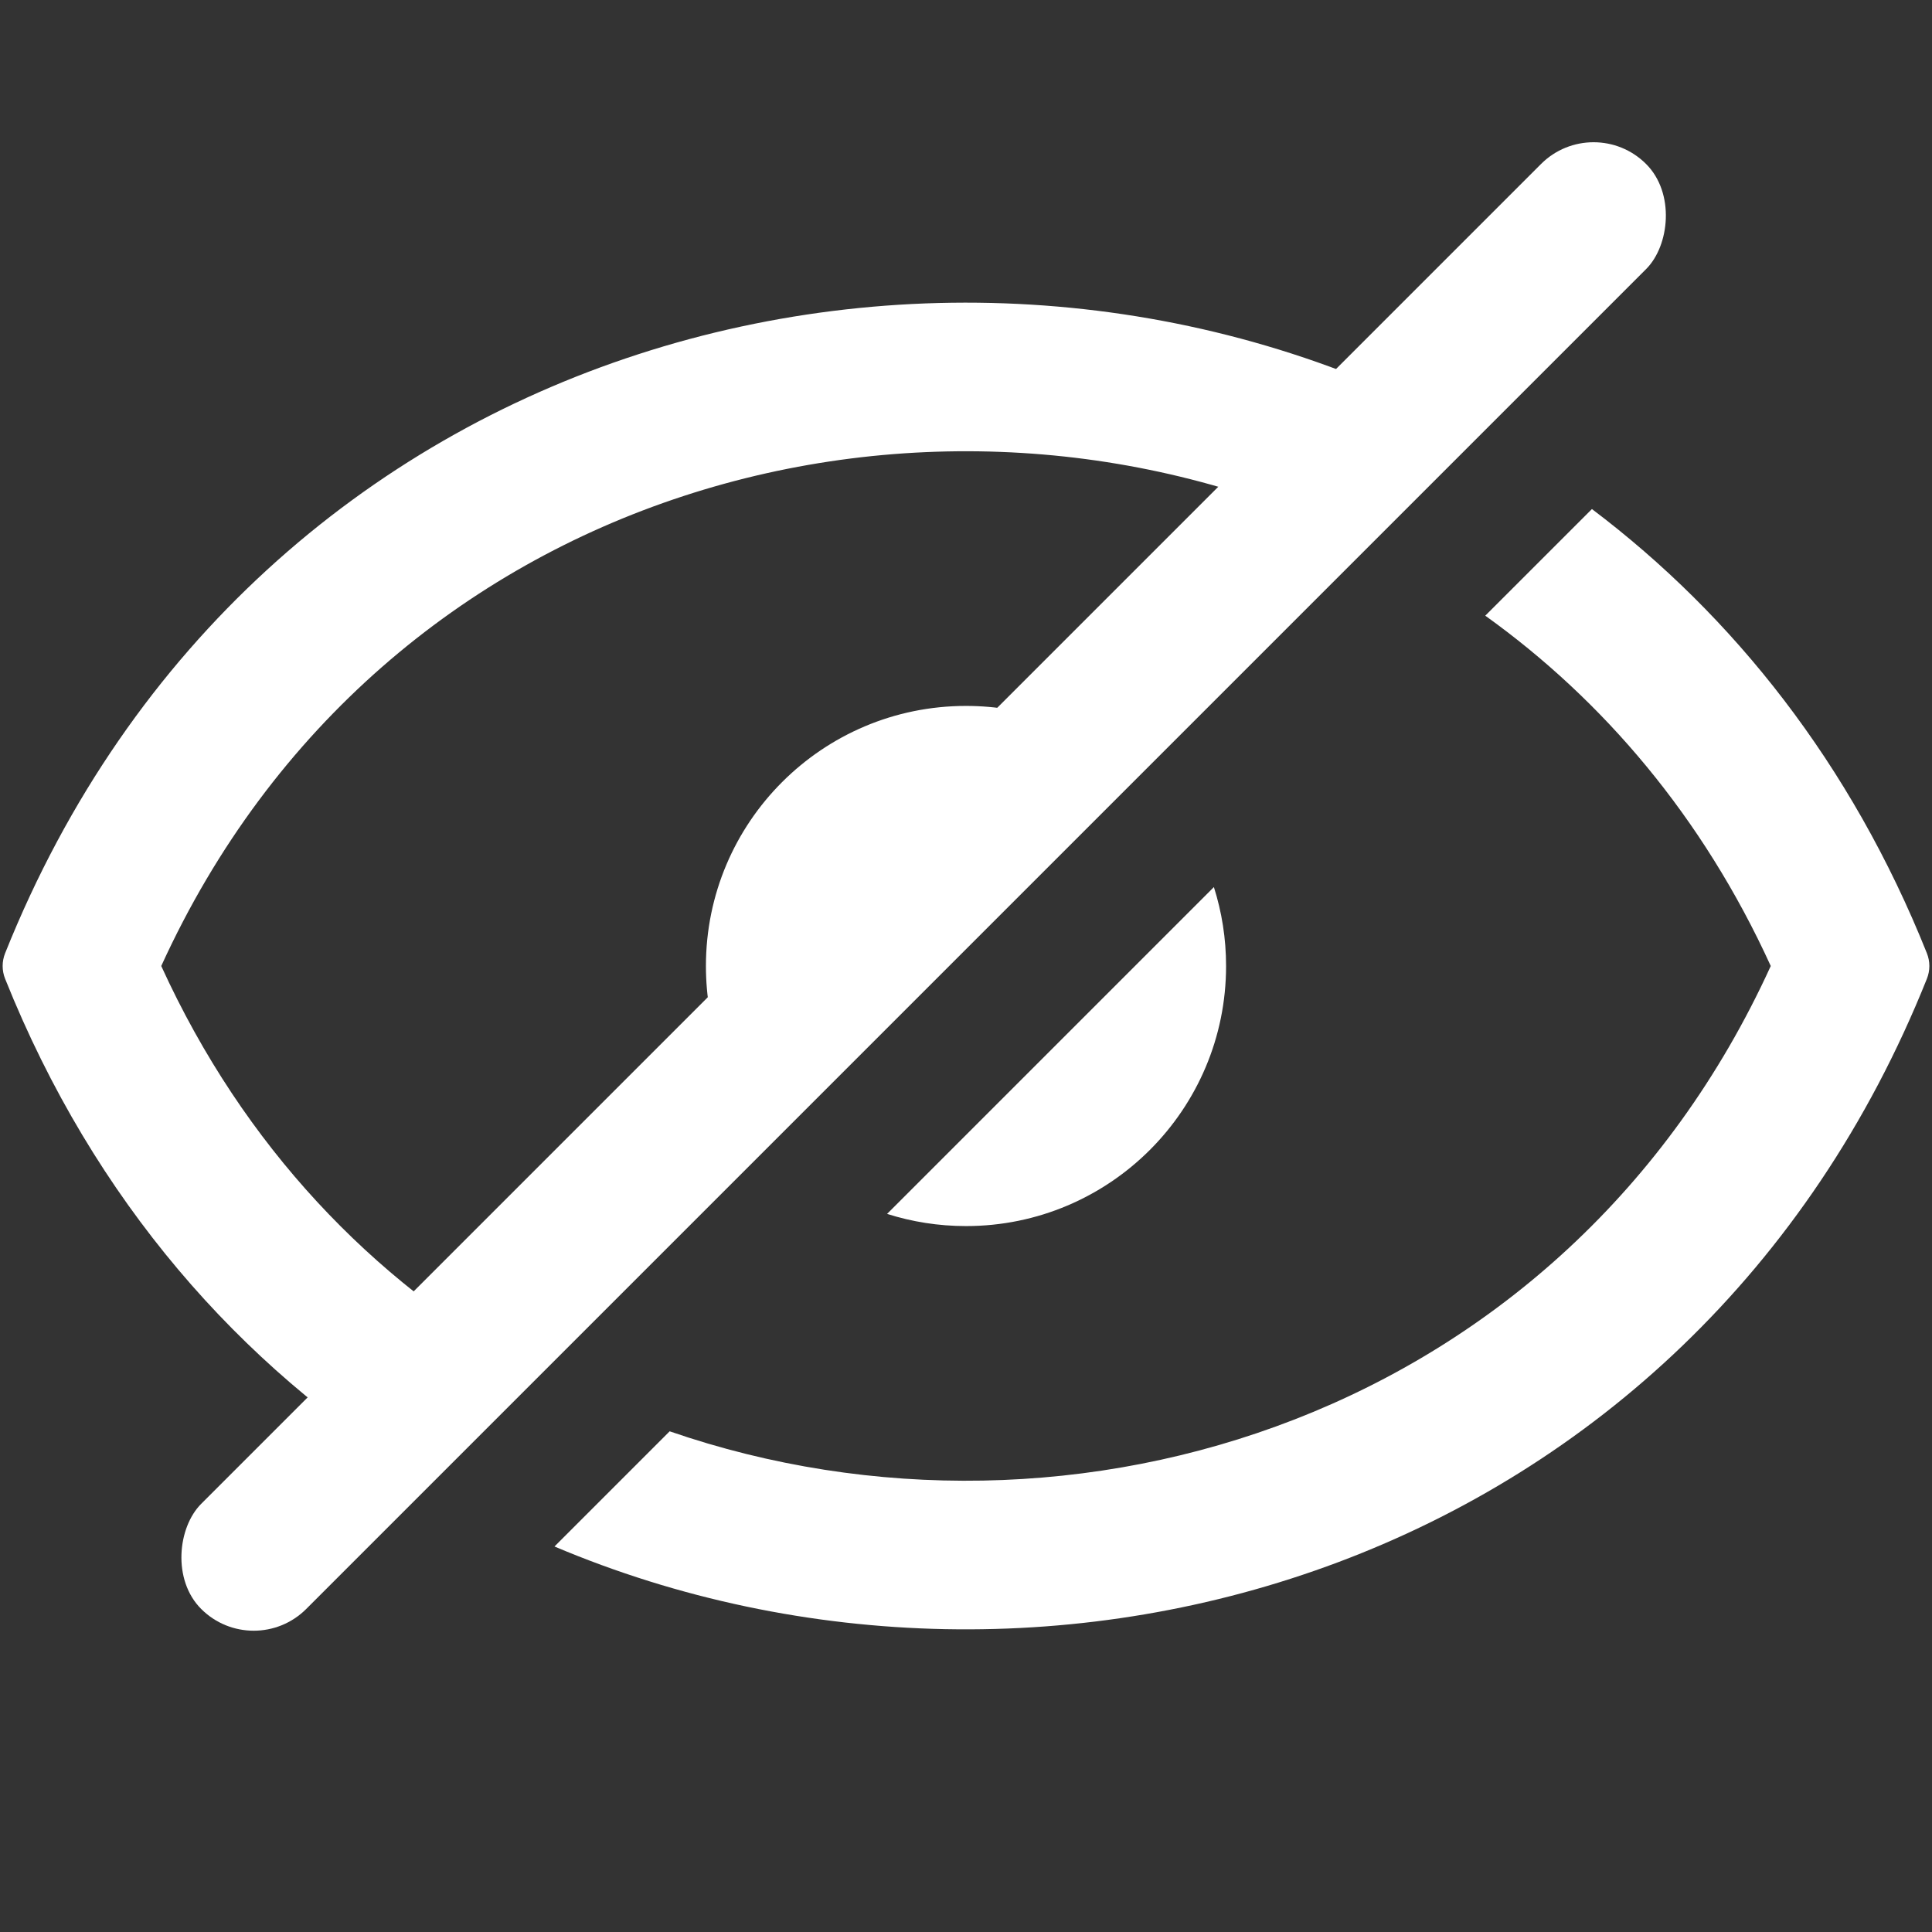 <svg width="52" height="52" viewBox="0 0 52 52" fill="none" xmlns="http://www.w3.org/2000/svg">
<rect x="0" y="0" width="52" height="52" fill="#333333" stroke="none"/>
<rect x="42.891" y="3" width="4" height="55" rx="2" transform="rotate(45 42.891 3)" fill="white"/>
<path fill-rule="evenodd" clip-rule="evenodd" d="M39.4 11.491C25.799 4.159 6.848 8.88 0.138 25.655C0.049 25.877 0.049 26.123 0.138 26.345C2.532 32.329 6.484 36.78 11.195 39.696L14.123 36.768C10.047 34.466 6.565 30.877 4.34 26C10.282 12.977 25.186 9.135 36.417 14.474L39.4 11.491ZM18.024 38.524C28.883 42.273 42.139 38.099 47.66 26C45.828 21.984 43.143 18.841 39.976 16.571L42.847 13.701C46.653 16.573 49.823 20.557 51.862 25.655C51.951 25.877 51.951 26.123 51.862 26.345C45.526 42.184 28.278 47.277 14.924 41.624L18.024 38.524Z" fill="white"/>
<path fill-rule="evenodd" clip-rule="evenodd" d="M30.364 20.527C29.168 19.571 27.65 19 26 19C22.134 19 19 22.134 19 26C19 27.65 19.571 29.168 20.527 30.364L30.364 20.527ZM23.876 32.672C24.546 32.885 25.259 33 26 33C29.866 33 33 29.866 33 26C33 25.259 32.885 24.546 32.672 23.876L23.876 32.672Z" fill="white"/>
</svg>
